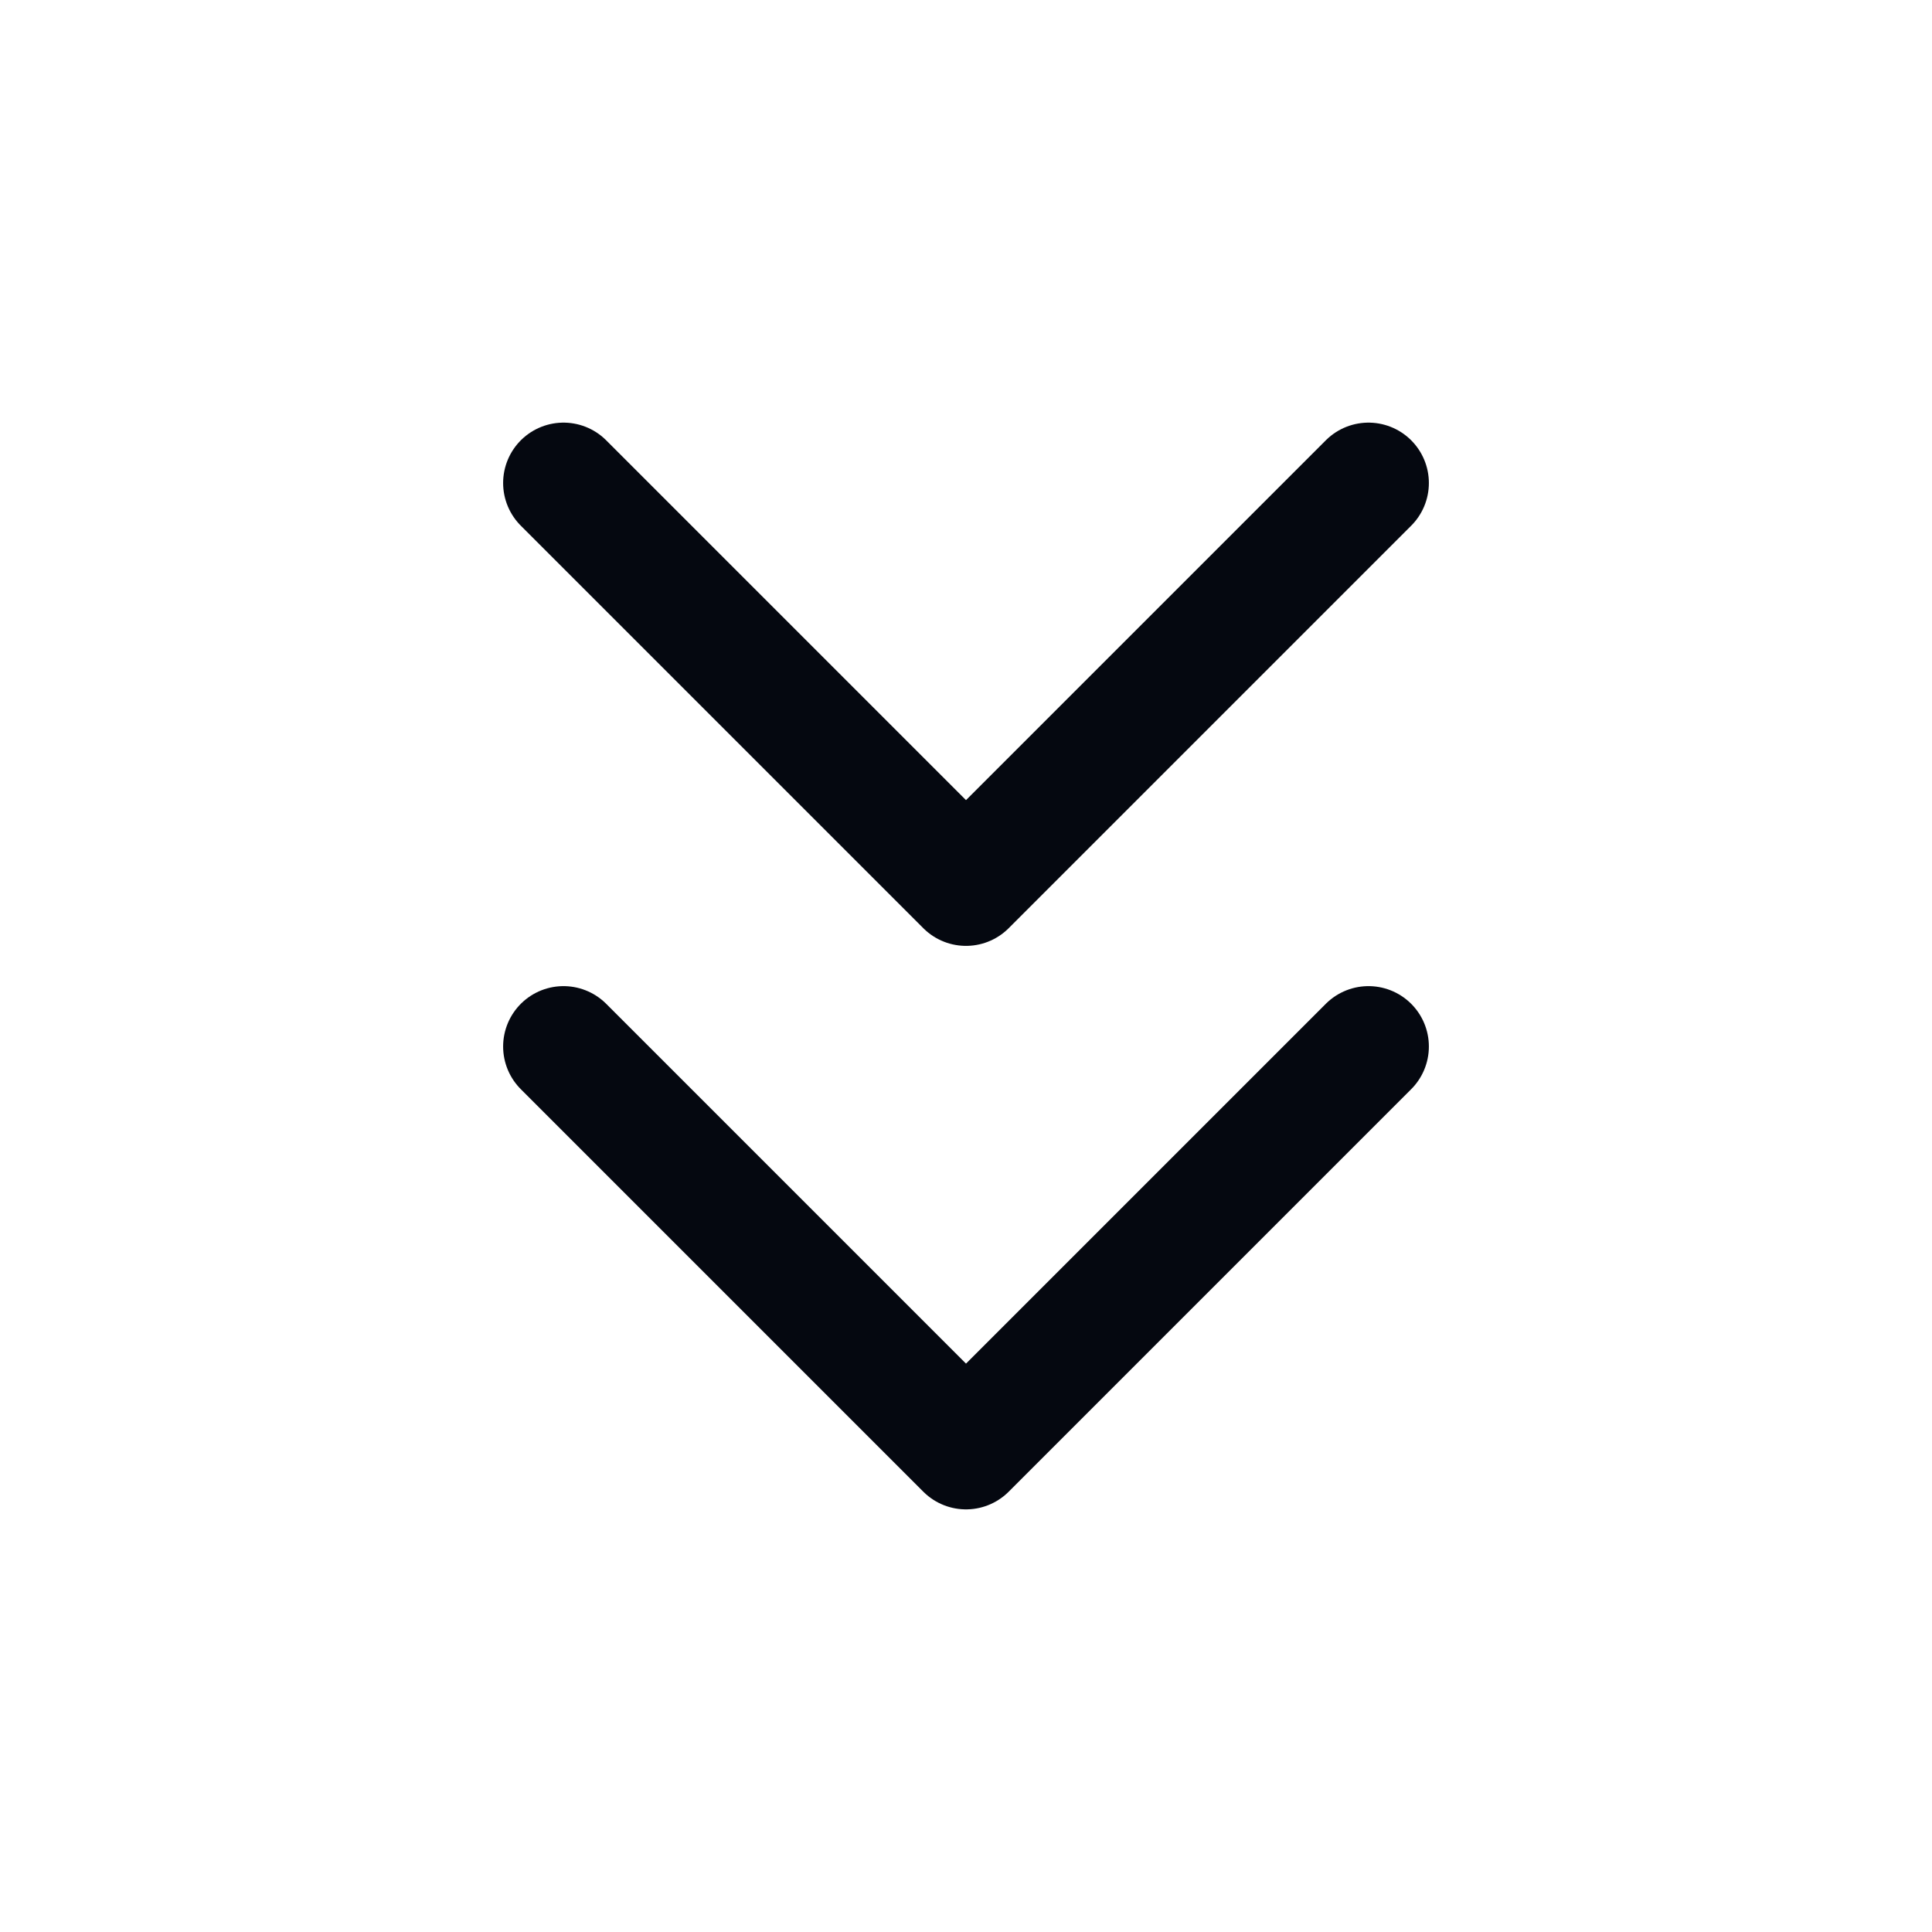 <svg width="24" height="24" viewBox="0 0 24 24" fill="none" xmlns="http://www.w3.org/2000/svg">
<path d="M7 6L12 11L17 6" stroke="#050810" stroke-width="1.5" stroke-linecap="round" stroke-linejoin="round"/>
<path d="M7 13L12 18L17 13" stroke="#050810" stroke-width="1.5" stroke-linecap="round" stroke-linejoin="round"/>
</svg>


